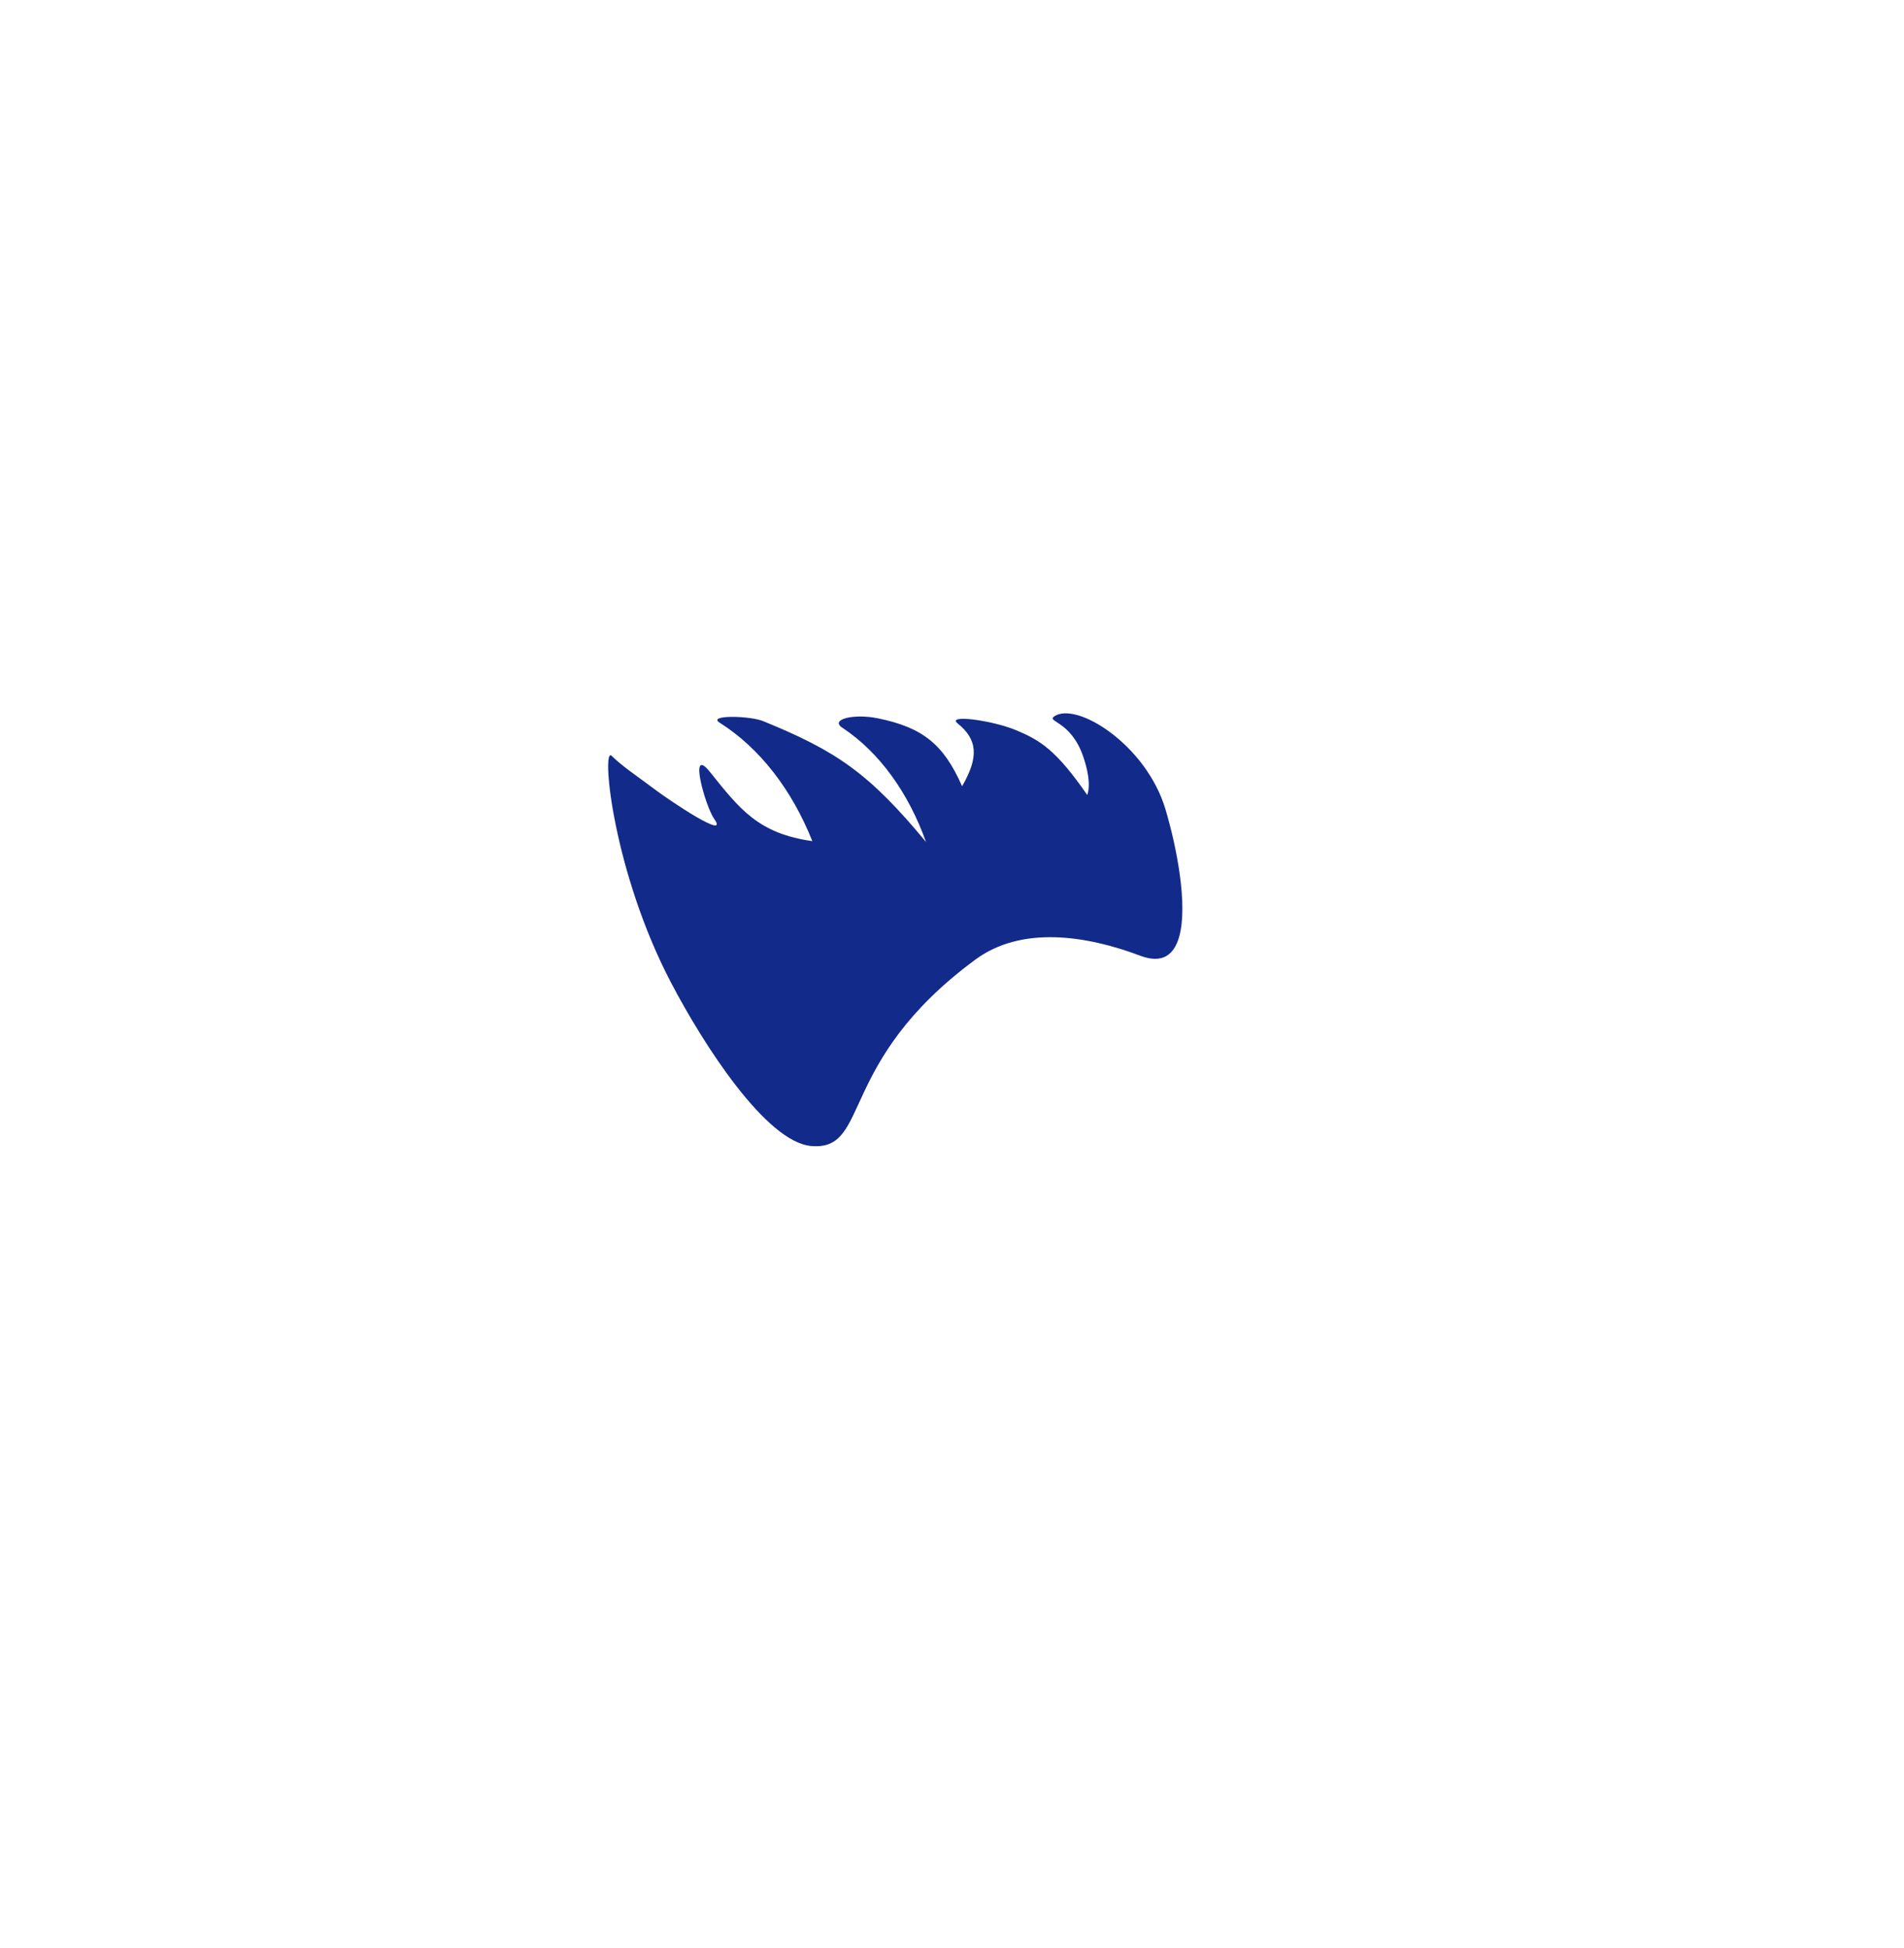 <svg xmlns="http://www.w3.org/2000/svg" xml:space="preserve" viewBox="0 0 215 220"><path d="M131.604 91.389c-2.182-7.306-10.066-12.218-12.566-10.485-.883.612 1.888.508 3.268 4.503 1.091 3.159.46 4.364.46 4.364-3.459-5-5.253-6.179-8.152-7.358-2.637-1.072-7.787-1.772-6.47-.71 2.251 1.816 2.4 3.8.496 7.088-2.094-4.764-4.476-6.639-9.498-7.669-2.763-.567-5.441.123-4.034 1.053 4.204 2.78 7.473 7.36 9.461 12.913-6.439-7.778-10.115-10.275-18.396-13.652-1.512-.617-6.327-.719-4.914.174 4.499 2.842 8.146 7.537 10.472 13.379-6.128-.864-8.22-3.647-11.567-7.819-2.47-3.079-.527 3.876.492 5.321 1.723 2.441-4.854-1.955-6.571-3.241-2.28-1.707-3.718-2.627-5.073-3.944-1.086-.599.262 13.225 6.746 25.636l.037.069c3.68 7.028 10.741 17.982 15.82 18.41 6.735.568 2.796-9.455 18.531-21.058 5.209-3.841 12.524-2.731 18.621-.43 2.516.949 3.83-.127 4.397-2.187.983-3.566-.29-10.106-1.56-14.357" style="fill:#122a89"/></svg>